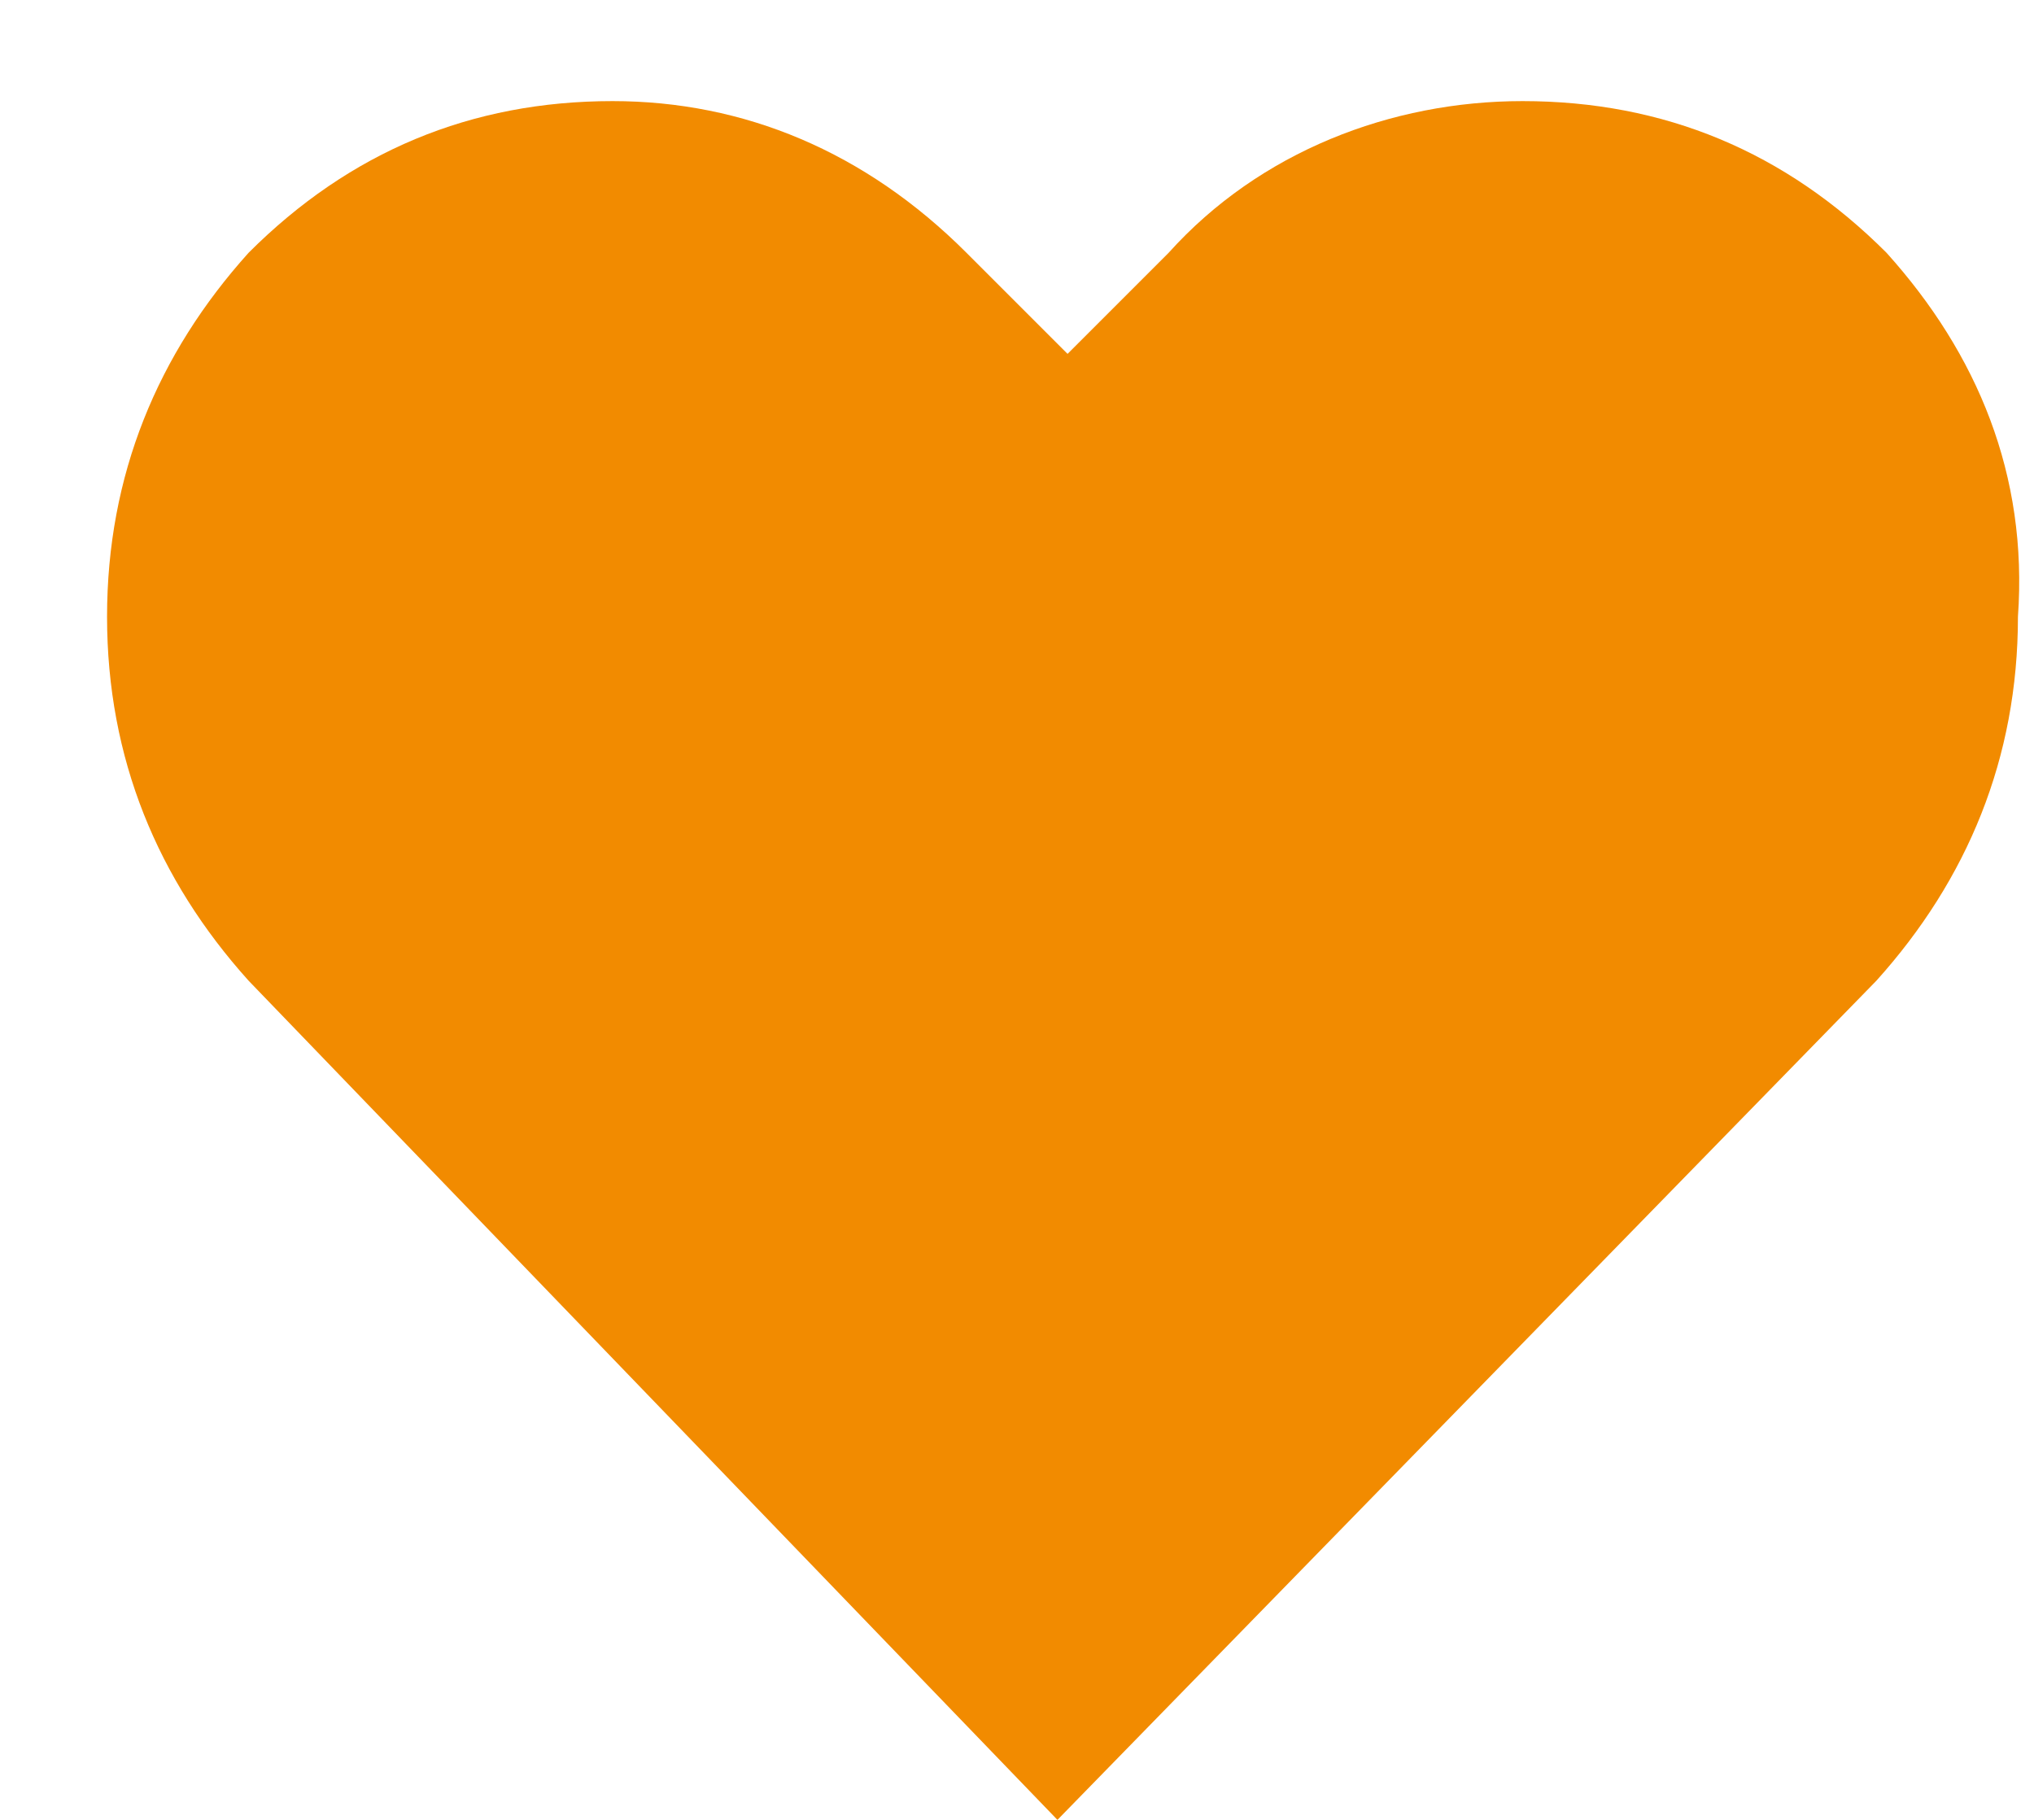 <svg xmlns="http://www.w3.org/2000/svg" width="19" height="17" viewBox="0 0 20 18"><path d="M18.6 2.5c-1-1-2.2-1.5-3.6-1.5-1.3 0-2.6.5-3.5 1.5l-1 1-1-1C8.5 1.5 7.3 1 6 1c-1.4 0-2.6.5-3.6 1.5C1.5 3.5 1 4.7 1 6.1s.5 2.6 1.4 3.6l8 8.3 8.1-8.3c.9-1 1.4-2.2 1.4-3.6.1-1.4-.4-2.6-1.3-3.6zm0 0c-1-1-2.2-1.5-3.6-1.5-1.3 0-2.6.5-3.5 1.5l-1 1-1-1C8.5 1.5 7.3 1 6 1c-1.4 0-2.6.5-3.6 1.5C1.5 3.5 1 4.7 1 6.1s.5 2.6 1.4 3.6l8 8.3 8.1-8.3c.9-1 1.4-2.2 1.4-3.6.1-1.4-.4-2.6-1.3-3.6z" fill="#F28B00"/></svg>